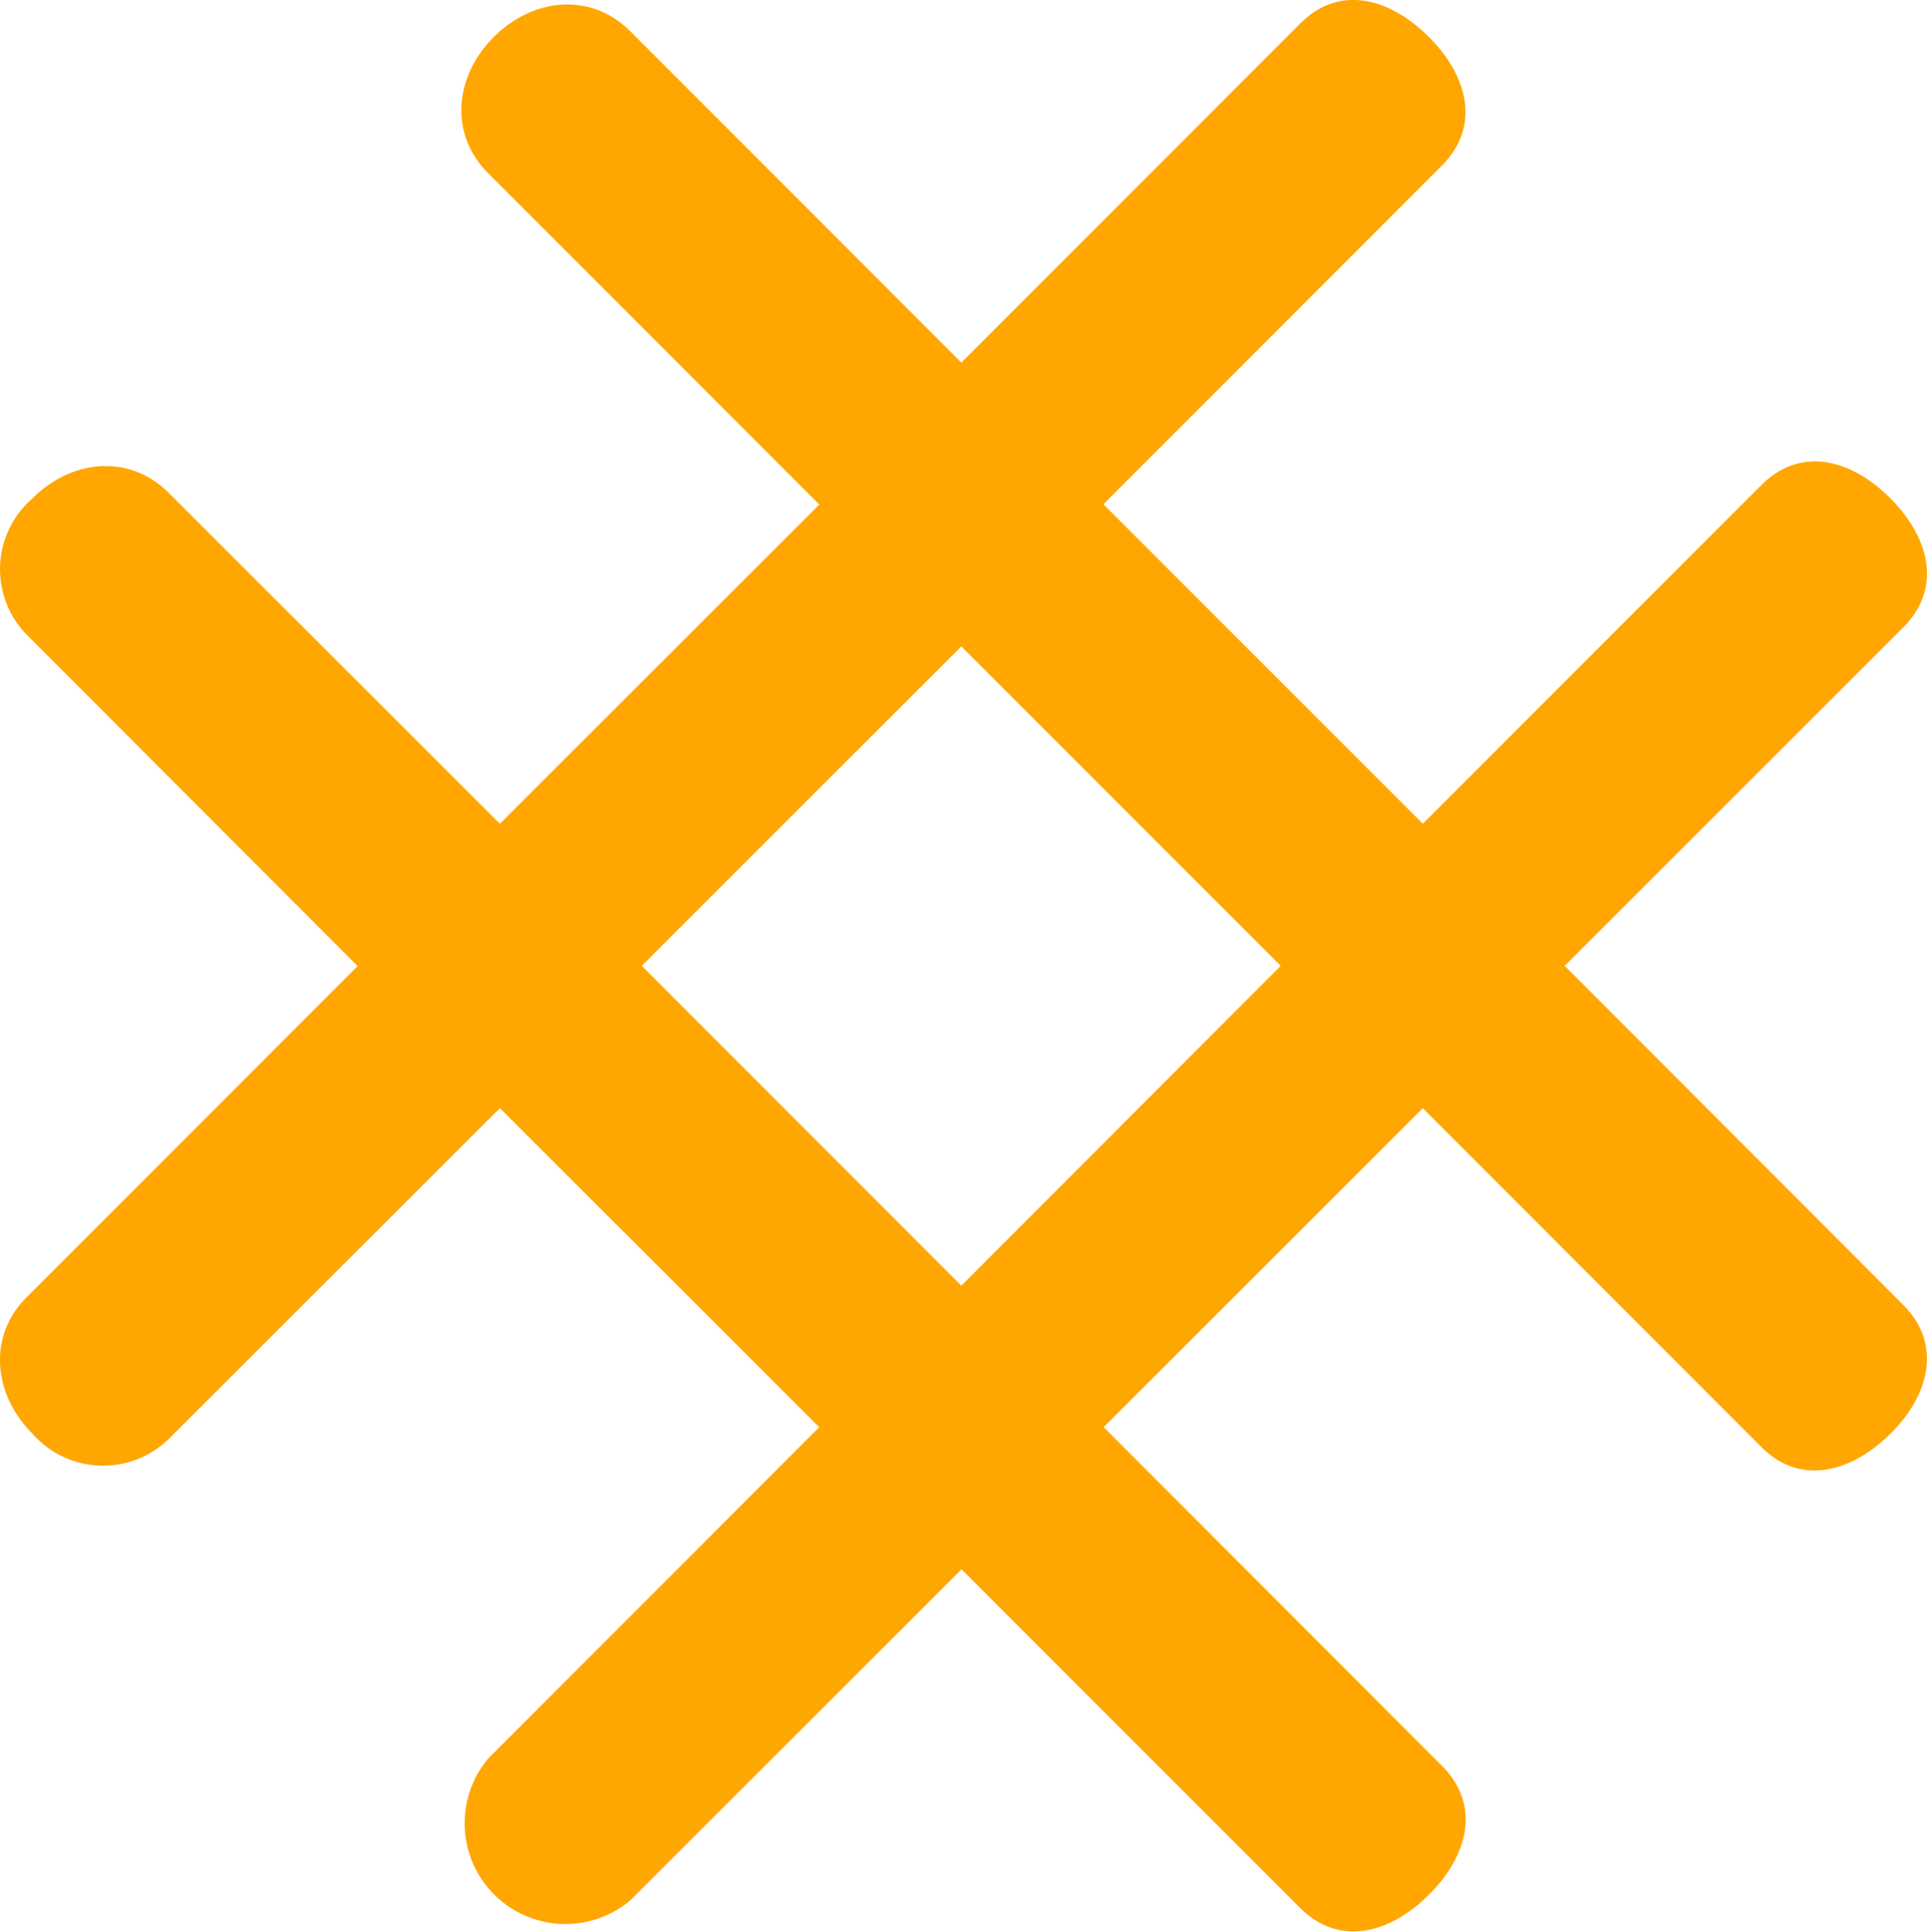 <svg id="Layer_1" data-name="Layer 1" xmlns="http://www.w3.org/2000/svg" viewBox="0 0 93.71 93.92"><defs><style>.cls-1{fill:#FFA700;}</style></defs><title>tlc-hashtag</title><path class="cls-1" d="M1100.91,539.63l-15.54-15.55,15.54-15.53,15.53,15.53Zm29.34-15.55,16.47-16.46c1.9-1.91,1.27-4.37-.64-6.28s-4.36-2.54-6.27-.63l-16.46,16.46-15.53-15.53,16.45-16.46c1.91-1.91,1.28-4.37-.63-6.27s-4.36-2.56-6.27-.63l-16.46,16.47-16.1-16.11c-1.91-1.91-4.72-1.63-6.63.27s-2.2,4.72-.28,6.63l16.1,16.11-15.53,15.52-16.11-16.09c-1.91-1.91-4.72-1.63-6.63.28a4.55,4.55,0,0,0-.27,6.62l16.09,16.11-16.09,16.1c-1.91,1.89-1.63,4.72.27,6.63a4.57,4.57,0,0,0,6.63.27L1078.47,531,1094,546.51l-16.09,16.1a4.9,4.9,0,0,0,6.91,6.9l16.1-16.09,16.46,16.46c1.91,1.91,4.36,1.26,6.27-.64s2.54-4.35.63-6.27l-16.45-16.46L1123.35,531l16.46,16.47c1.9,1.91,4.36,1.25,6.27-.63s2.54-4.36.64-6.27Z" transform="translate(-1054.16 -477.12)"/></svg>